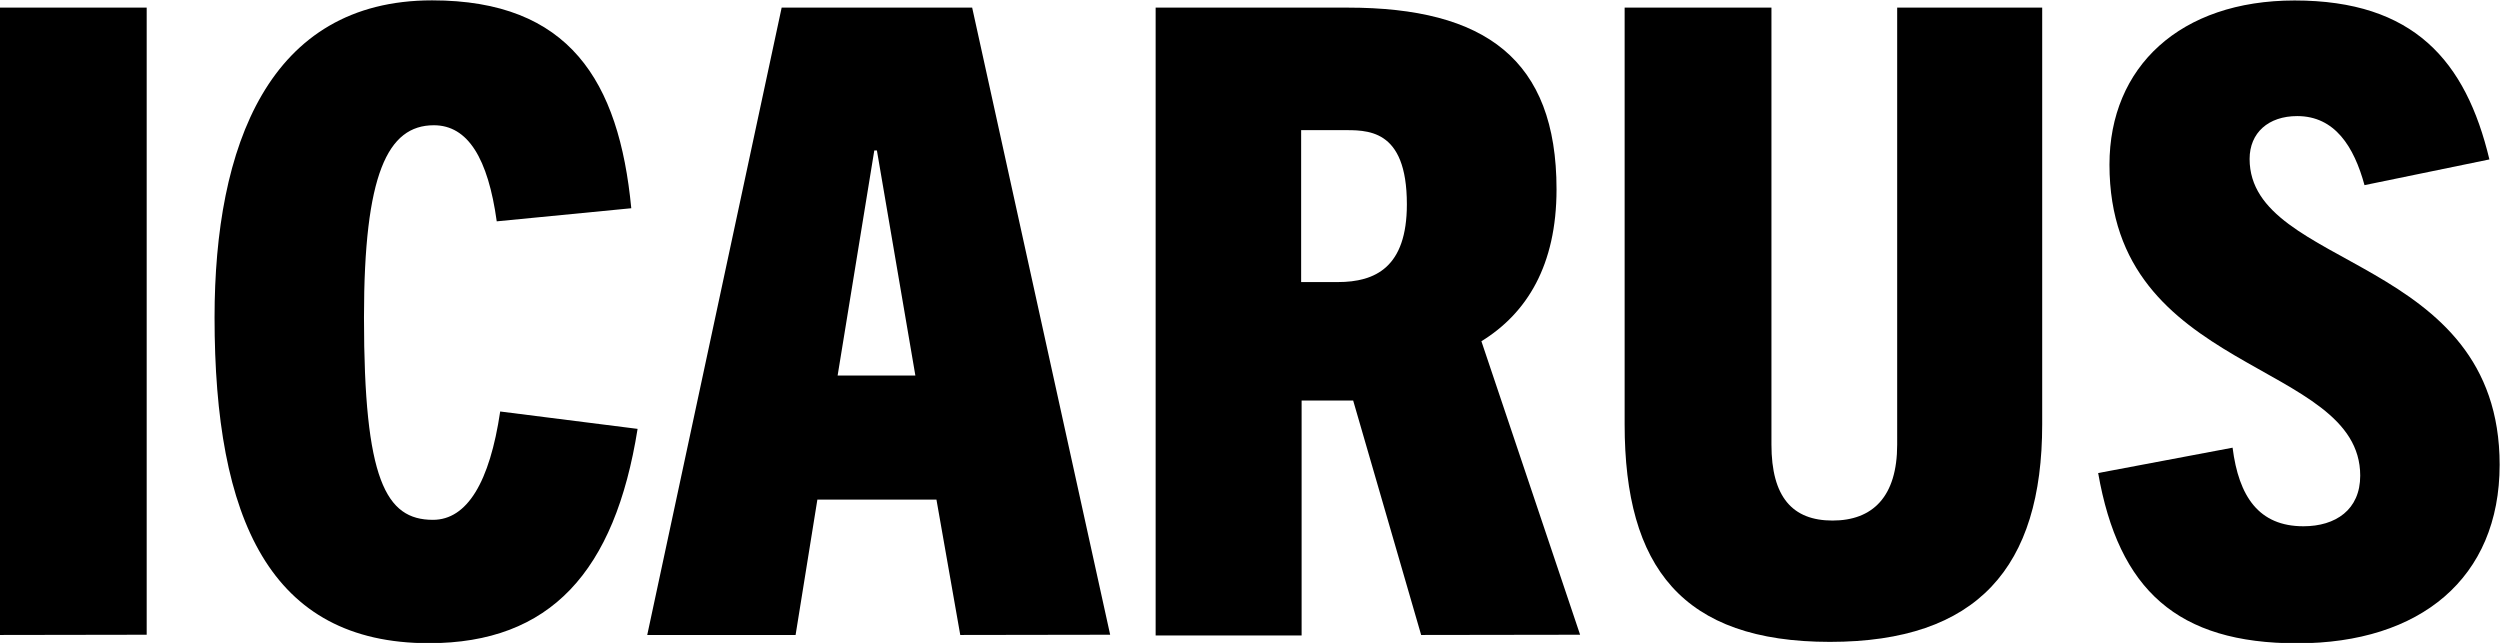 <svg id="Layer_1" data-name="Layer 1" xmlns="http://www.w3.org/2000/svg" viewBox="0 0 209.97 54"><title>mark_icarus_black</title><path d="M184.35,419.69V367h12.32v52.67Z" transform="translate(-184.35 -366.36)"/><path d="M237.9,402.38c-1.91,12-7.33,18-17.53,18-13.35,0-18-10.42-18-27.36,0-14.38,4.55-26.63,18.27-26.63,11.52,0,15.7,6.75,16.73,17.46l-11.3,1.1c-.73-5.28-2.42-8.07-5.28-8.07-3.89,0-5.87,4.11-5.87,16.14,0,13.64,1.83,17,5.79,17,2.87,0,4.77-3.16,5.65-9.1Z" transform="translate(-184.35 -366.36)"/><path d="M265,419.69l-2-11.37H253l-1.83,11.37H238.71L250,367h16l11.59,52.67ZM254.7,397.9h6.53L258,379h-.22Z" transform="translate(-184.35 -366.36)"/><path d="M303.71,419.69,298,400h-4.33v19.73H281.41V367h16.14c11.52,0,17.53,4.33,17.53,15.26,0,6.38-2.49,10.41-6.31,12.76l8.29,24.65Zm-7-29.64c3.15,0,5.8-1.24,5.8-6.53,0-6.45-3.38-6.23-5.51-6.23h-3.37v12.76Z" transform="translate(-184.35 -366.36)"/><path d="M343.69,367h12.18v35c0,12-5.43,18.27-17.83,18.27S320.8,414,320.8,402V367h12.33V403.7c0,4.4,1.76,6.38,5.13,6.38s5.43-2,5.43-6.38Z" transform="translate(-184.35 -366.36)"/><path d="M382.94,381.91c-.88-3.23-2.49-5.8-5.65-5.8-2.42,0-4,1.4-4,3.6,0,9.32,21,8.07,21,25.68,0,9.53-6.67,15-17,15-10.05,0-15-4.47-16.72-14.3l11.29-2.13c.52,4.11,2.21,6.6,5.95,6.6,2.71,0,4.77-1.39,4.77-4.25,0-9.76-21.06-8.44-21.06-26.12,0-8.22,5.94-13.79,15.55-13.79,10,0,14.38,5.06,16.36,13.35Z" transform="translate(-184.35 -366.36)"/></svg>